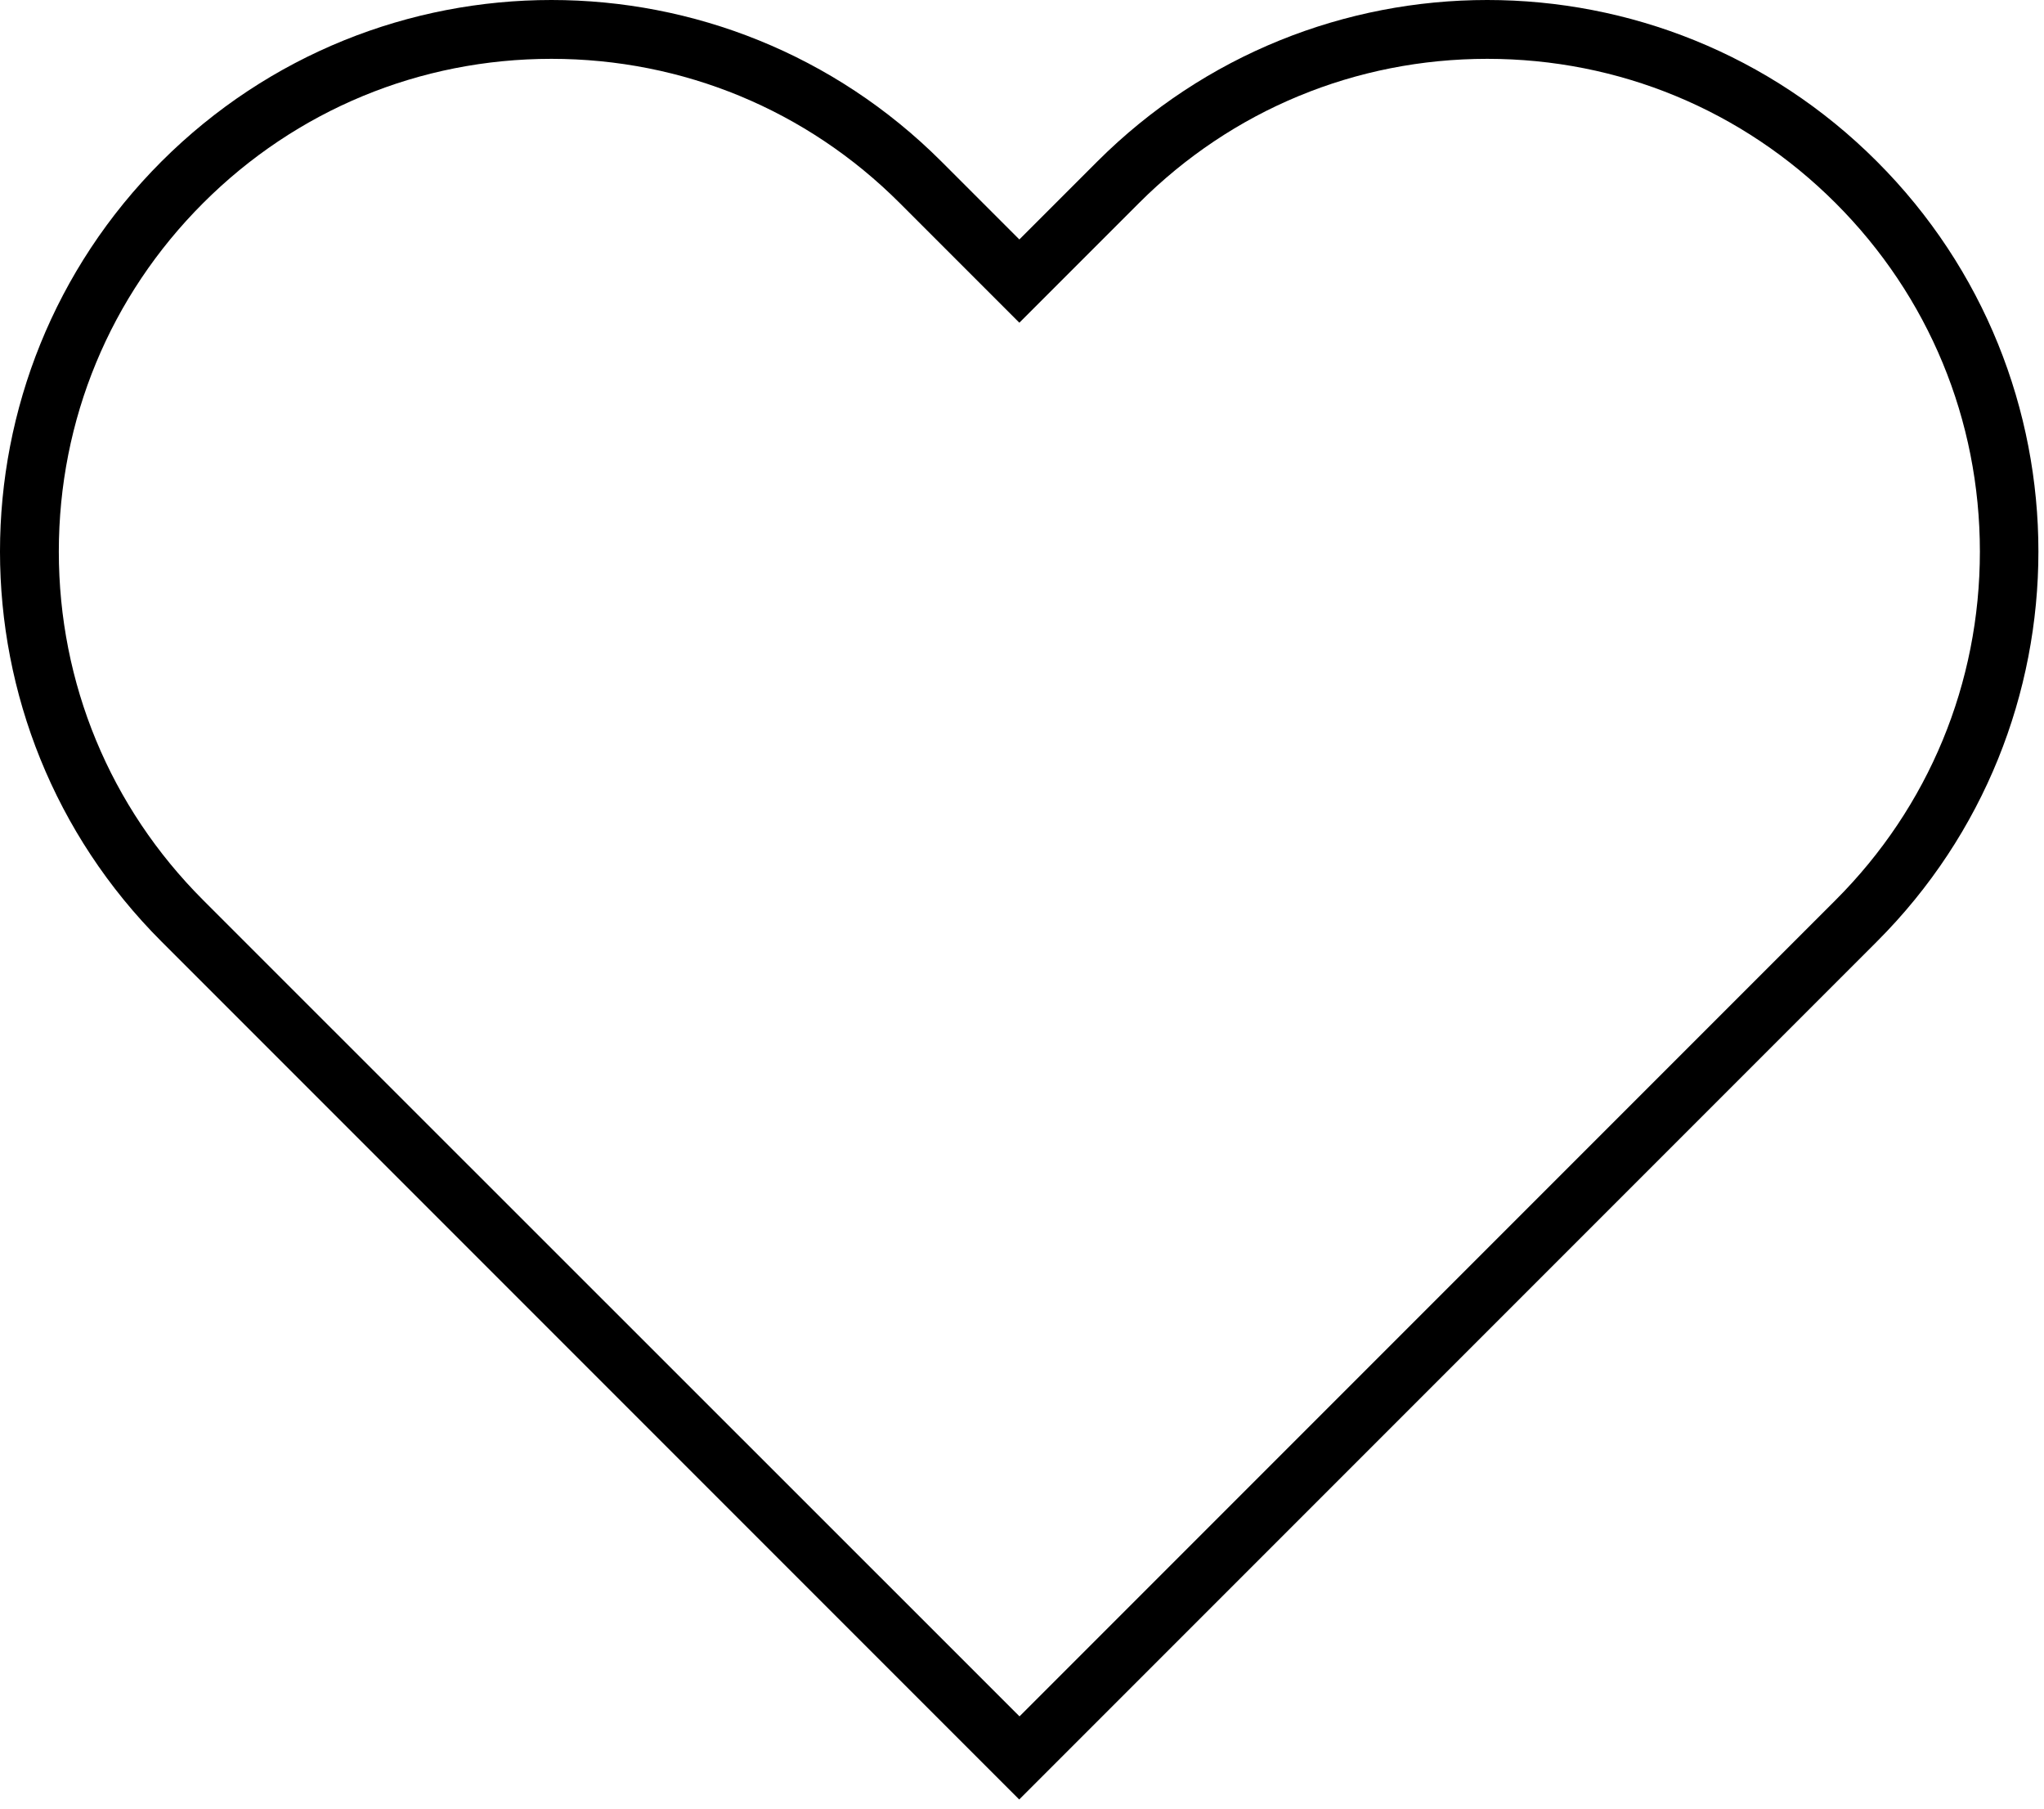<svg width="139" height="123" viewBox="0 0 139 123" fill="none" xmlns="http://www.w3.org/2000/svg">
<g clip-path="url(#clip0_5_39)">
<path d="M101.14 4C110.09 4 118.5 7.48 124.83 13.81C131.16 20.14 134.64 28.55 134.64 37.5C134.64 46.45 131.16 54.86 124.83 61.19L119.53 66.49L69.33 116.69L19.11 66.49L13.81 61.19C7.48 54.86 4 46.45 4 37.5C4 28.55 7.48 20.14 13.81 13.81C20.14 7.48 28.55 4 37.5 4C46.45 4 54.86 7.48 61.19 13.81L66.49 19.11L69.32 21.94L72.15 19.11L77.45 13.81C83.78 7.48 92.19 4 101.14 4M101.14 0C91.54 0 81.95 3.66 74.62 10.98L69.32 16.28L64.02 10.98C56.69 3.66 47.1 0 37.5 0C27.9 0 18.31 3.66 10.98 10.98C-3.66 25.62 -3.66 49.37 10.98 64.01L16.28 69.31L69.31 122.34L122.34 69.31L127.64 64.01C142.28 49.37 142.28 25.62 127.64 10.98C120.33 3.66 110.74 0 101.14 0V0Z" fill="black"/>
</g>
<defs>
<clipPath id="clip0_5_39">
<rect width="138.64" height="122.35" fill="white"/>
</clipPath>
</defs>
</svg>
